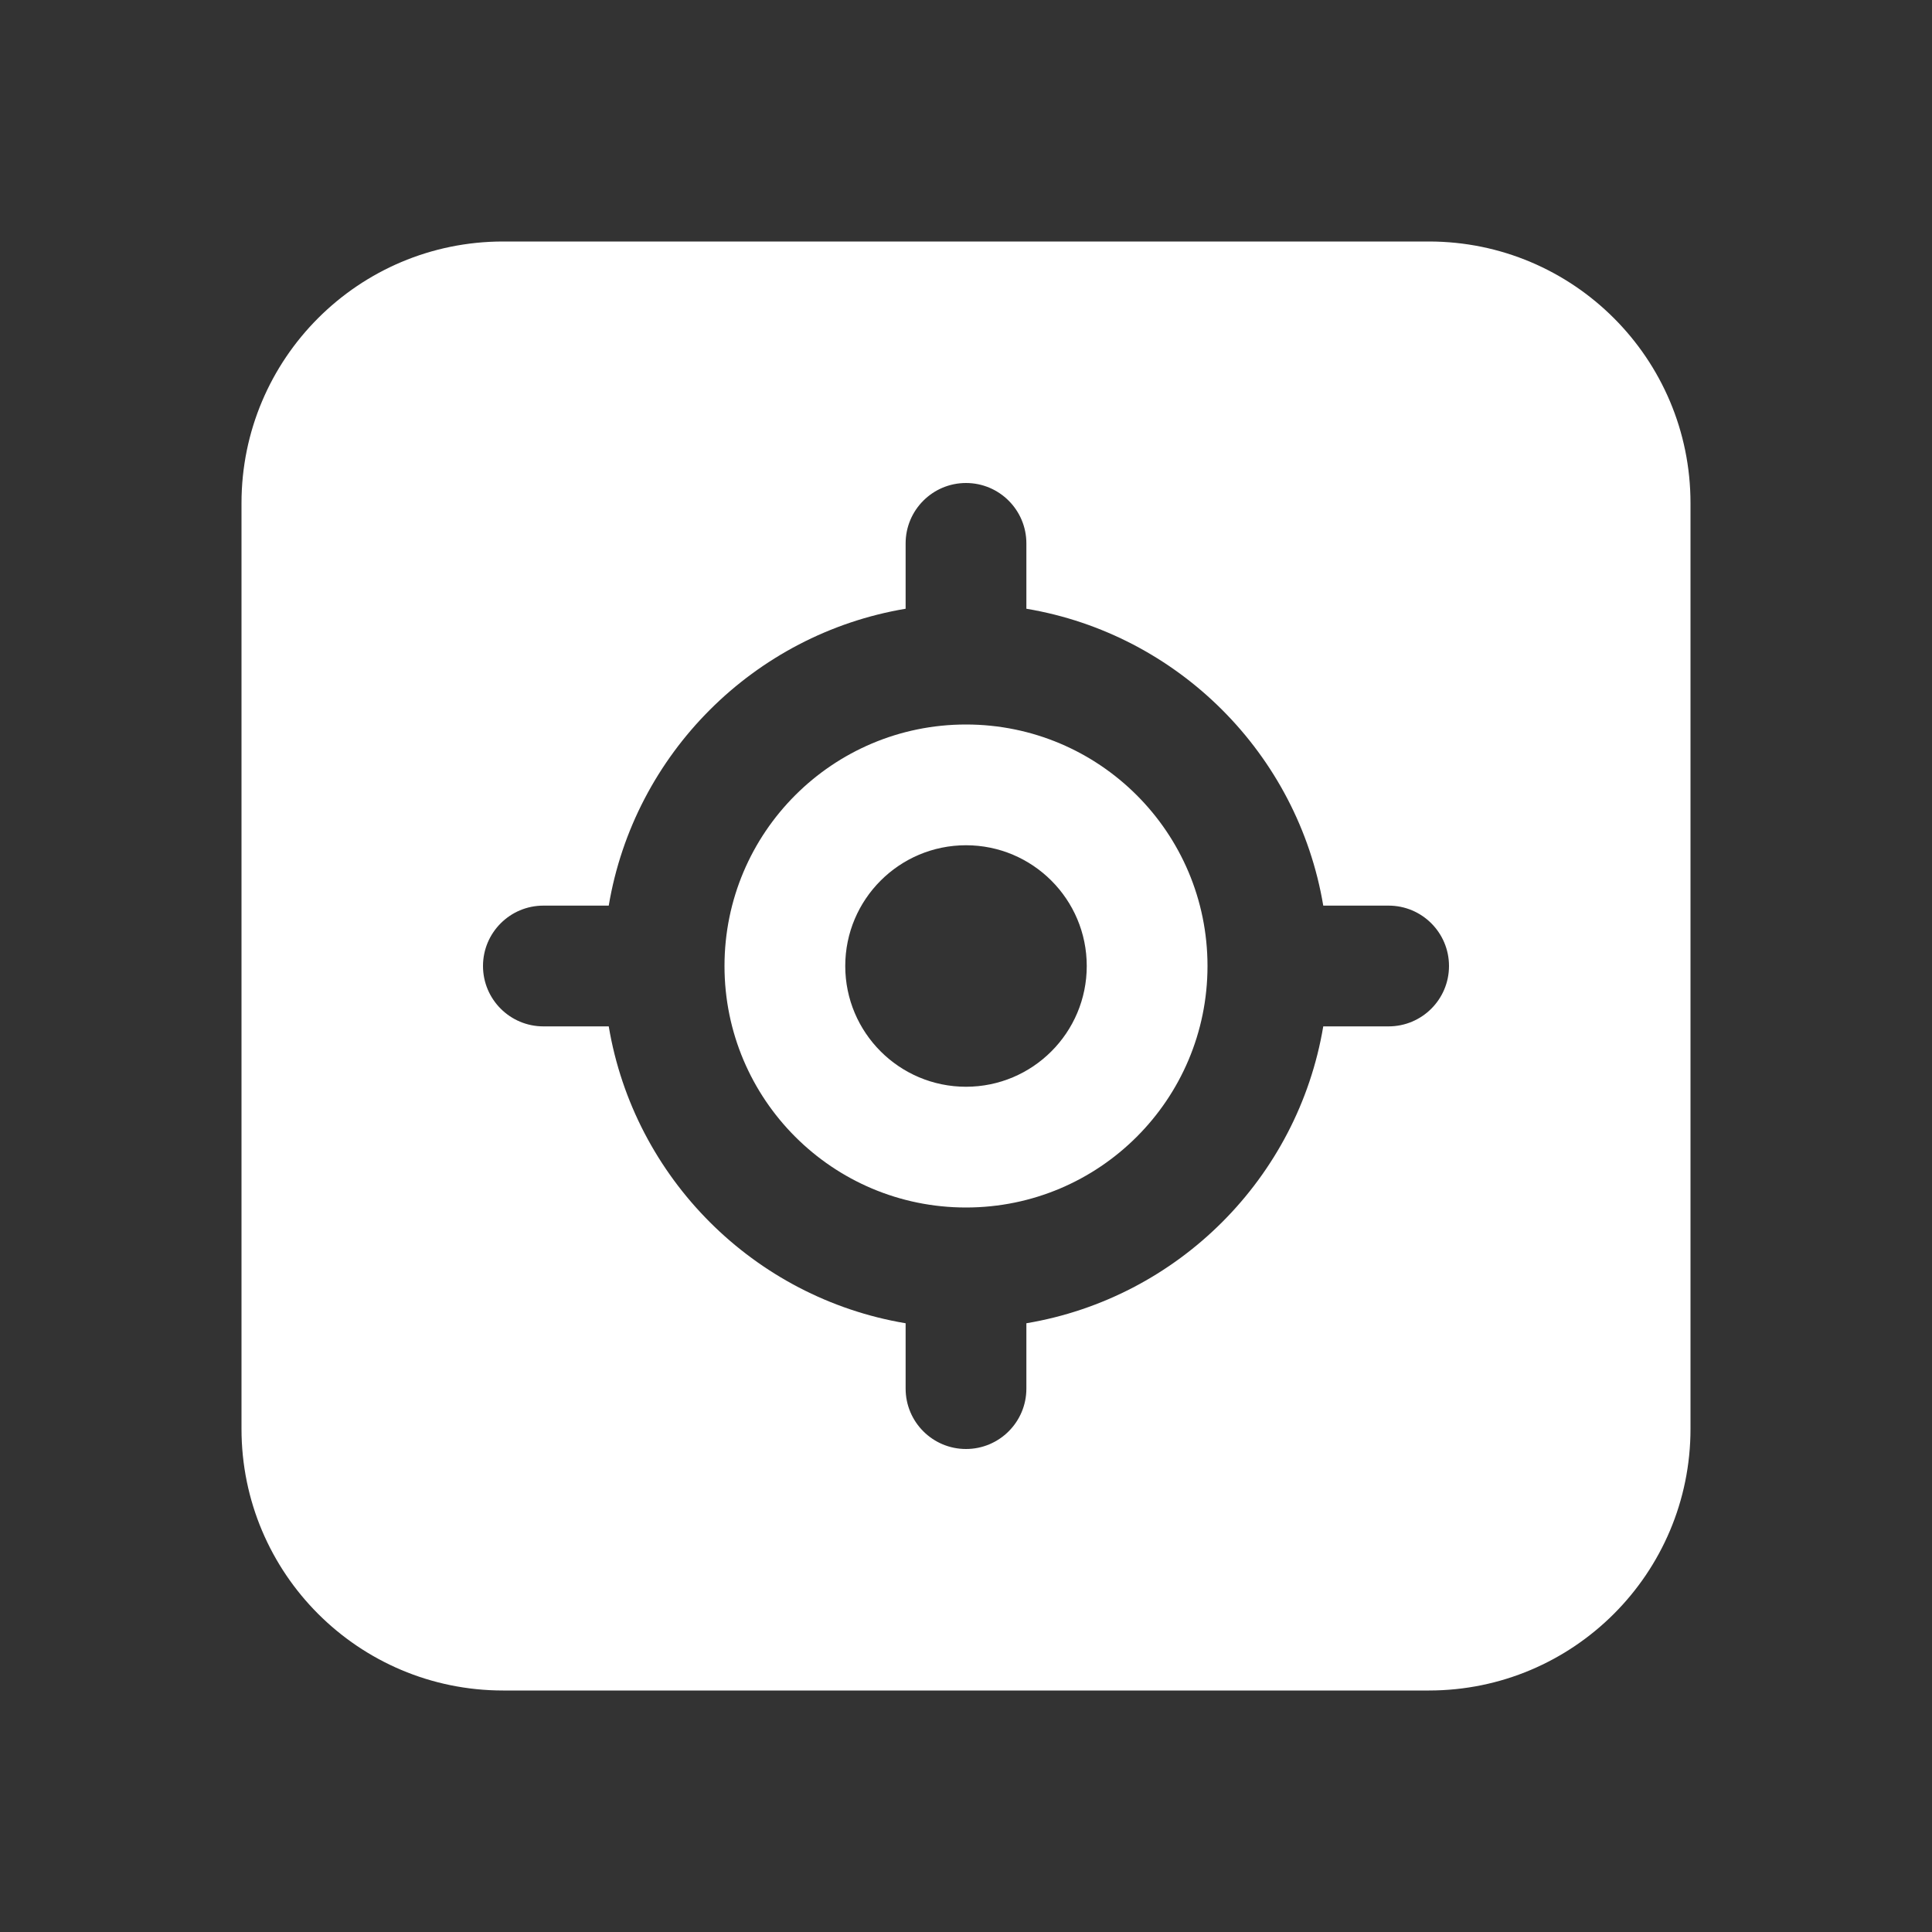 <svg width="24" height="24" viewBox="0 0 24 24" fill="none" xmlns="http://www.w3.org/2000/svg">
<rect x="0" y="0" width="24" height="24" fill="#333333" stroke="none"/>
<path d="M6.25 3C4.455 3 3 4.455 3 6.25V17.75C3 19.545 4.455 21 6.25 21H17.75C19.545 21 21 19.545 21 17.75V6.25C21 4.455 19.545 3 17.75 3H6.25ZM9 12C9 10.343 10.343 9 12 9C13.657 9 15 10.343 15 12C15 13.657 13.657 15 12 15C10.343 15 9 13.657 9 12ZM7.562 11.25C7.878 9.366 9.366 7.878 11.25 7.562V6.75C11.25 6.336 11.586 6 12 6C12.414 6 12.75 6.336 12.75 6.75V7.562C14.634 7.878 16.122 9.366 16.438 11.25H17.25C17.664 11.25 18 11.586 18 12C18 12.414 17.664 12.75 17.25 12.75H16.438C16.122 14.634 14.634 16.122 12.75 16.438V17.25C12.75 17.664 12.414 18 12 18C11.586 18 11.25 17.664 11.25 17.25V16.438C9.366 16.122 7.878 14.634 7.562 12.75H6.75C6.336 12.75 6 12.414 6 12C6 11.586 6.336 11.25 6.75 11.25H7.562ZM13.5 12C13.5 11.172 12.828 10.5 12 10.5C11.172 10.5 10.5 11.172 10.5 12C10.5 12.828 11.172 13.5 12 13.5C12.828 13.5 13.5 12.828 13.5 12Z" fill="#ffffff"/>
</svg>
